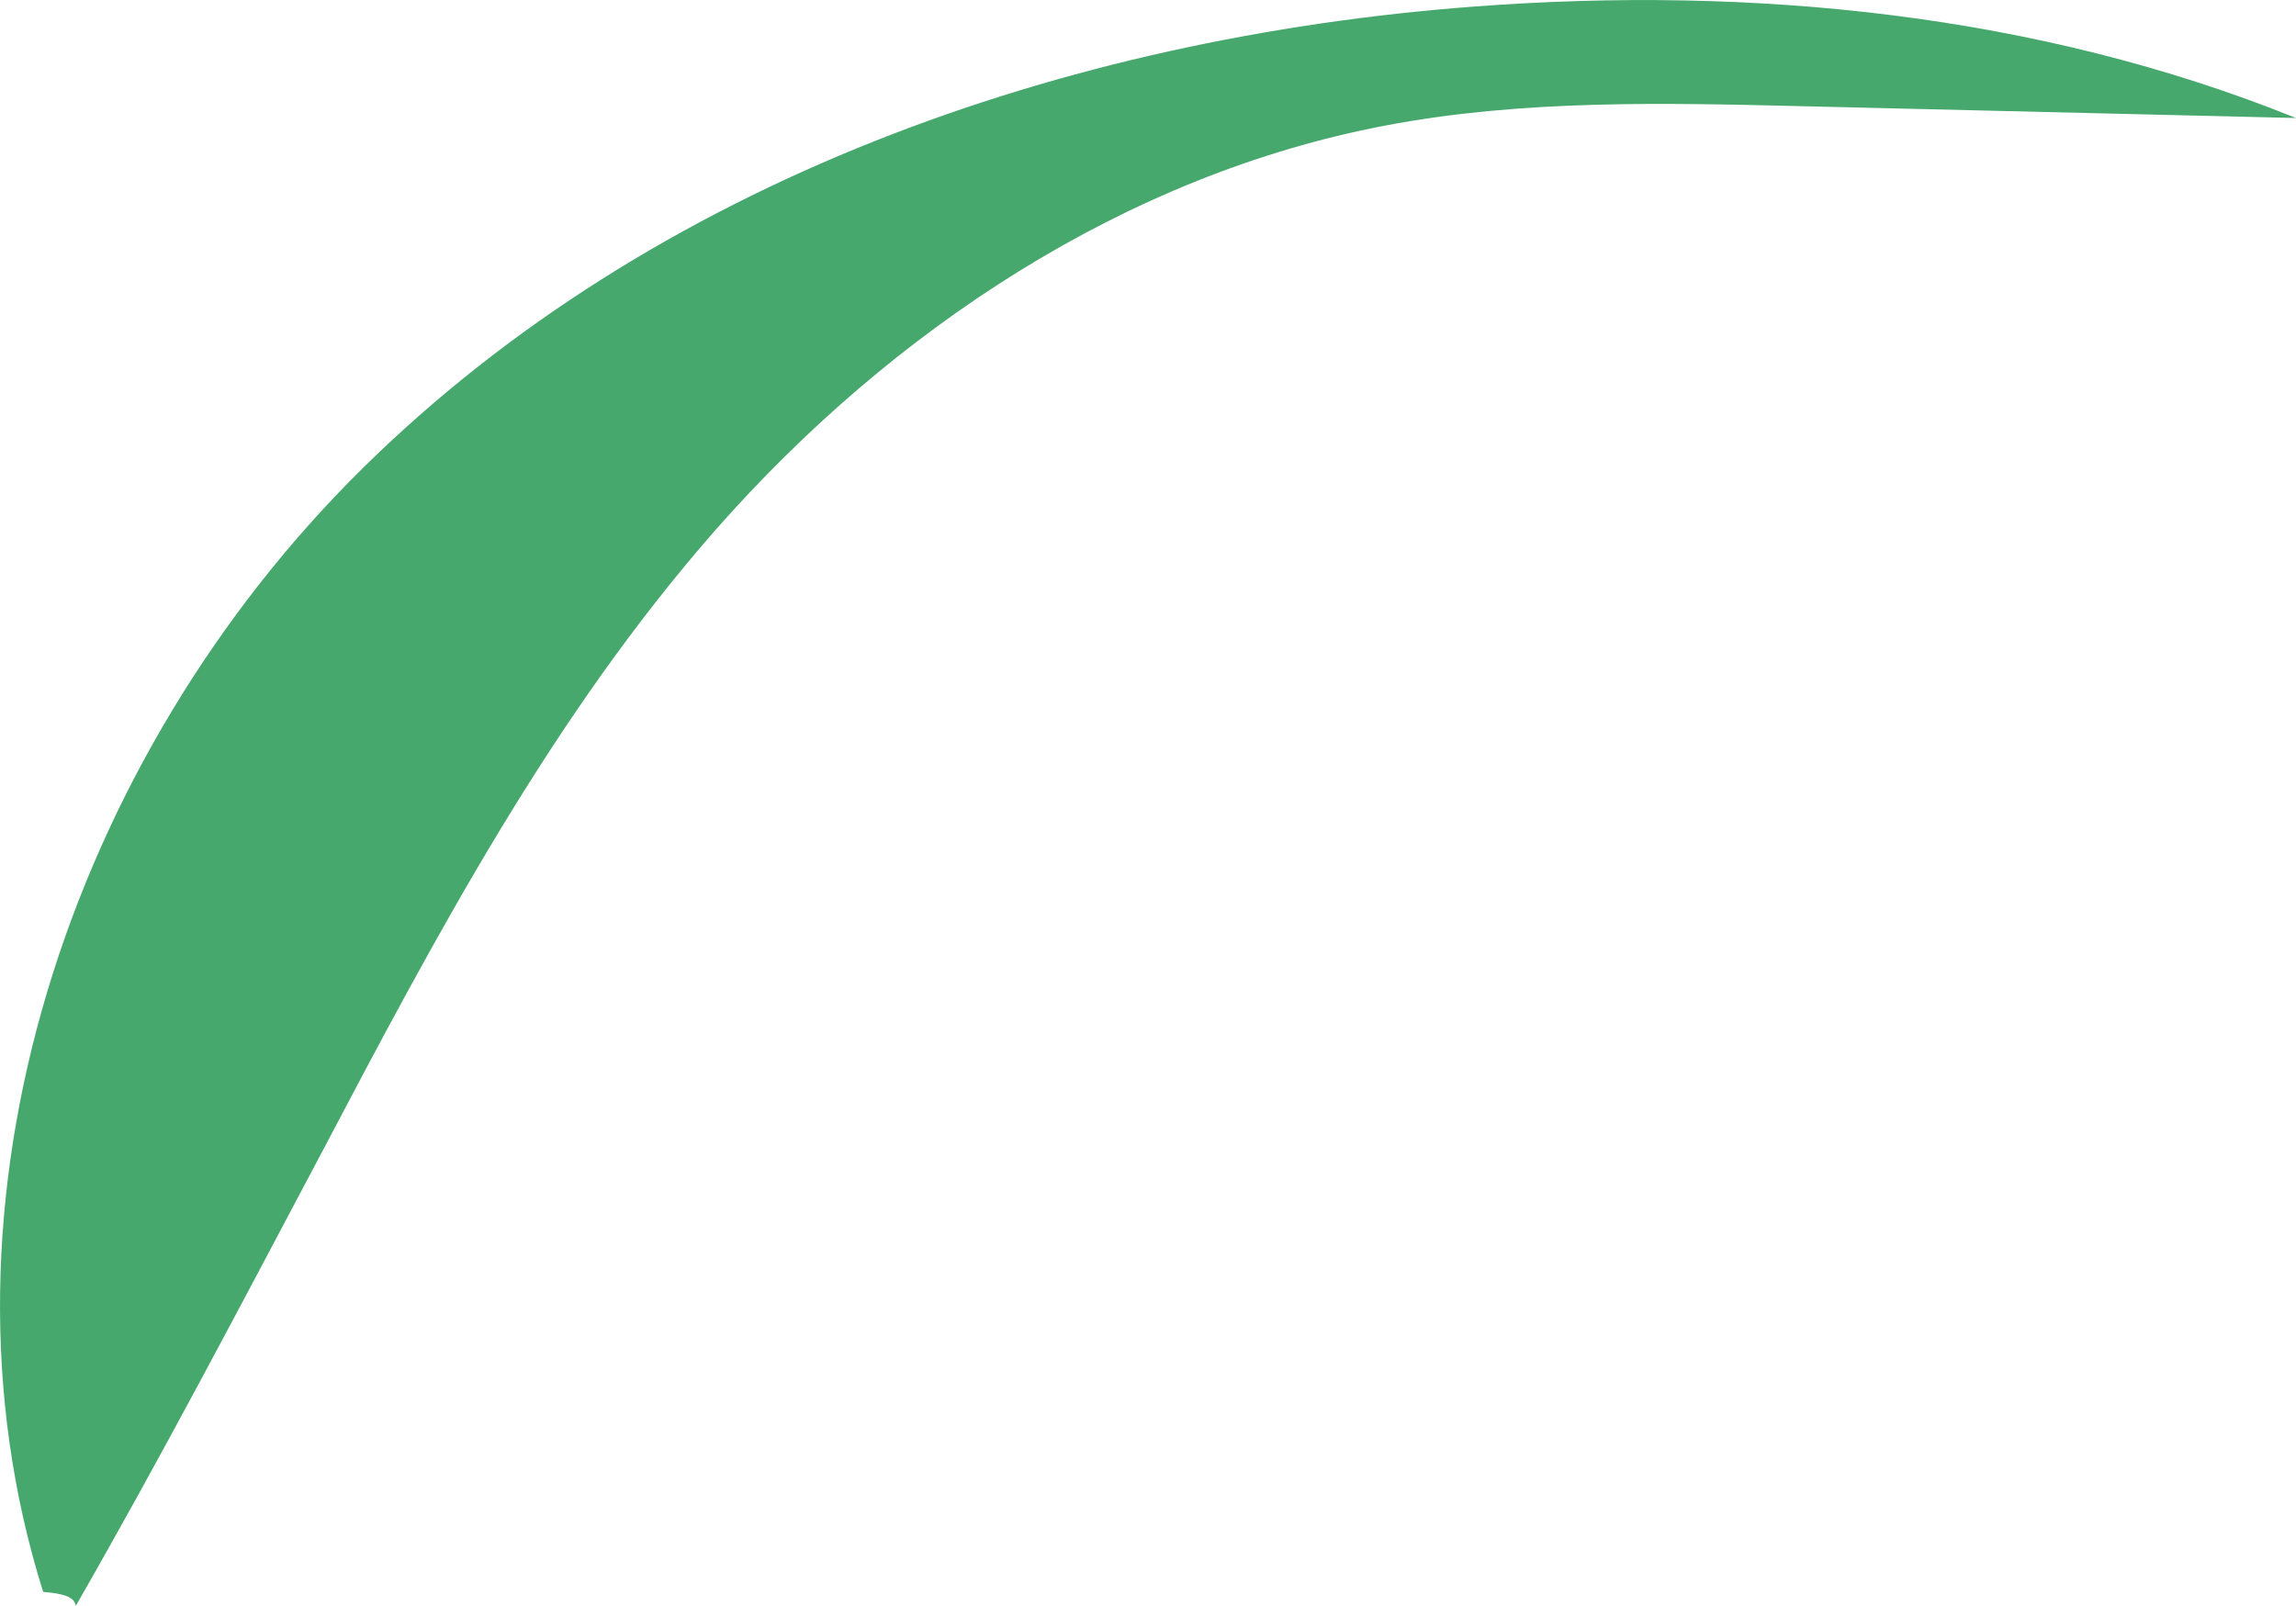 <svg xmlns="http://www.w3.org/2000/svg" viewBox="0 0 136.16 95.24"><defs><style>.cls-1{fill:#46a86d;}</style></defs><g id="Layer_2" data-name="Layer 2"><g id="Grass"><path class="cls-1" d="M2.56,94.42C-4.74,71.25,4.2,44.85,21.49,27.79S63.18,2.22,87.4.39C103.9-.86,120.82.81,136.16,7L106.92,6.3c-8.26-.2-16.6-.4-24.73,1.14-15.46,2.93-29.3,12.13-39.71,23.94-9.67,11-16.57,24-23.38,36.94-4.77,9-9.53,18.09-14.6,26.92C4.39,94.9,4.27,94.56,2.56,94.42Z"/></g></g></svg>
